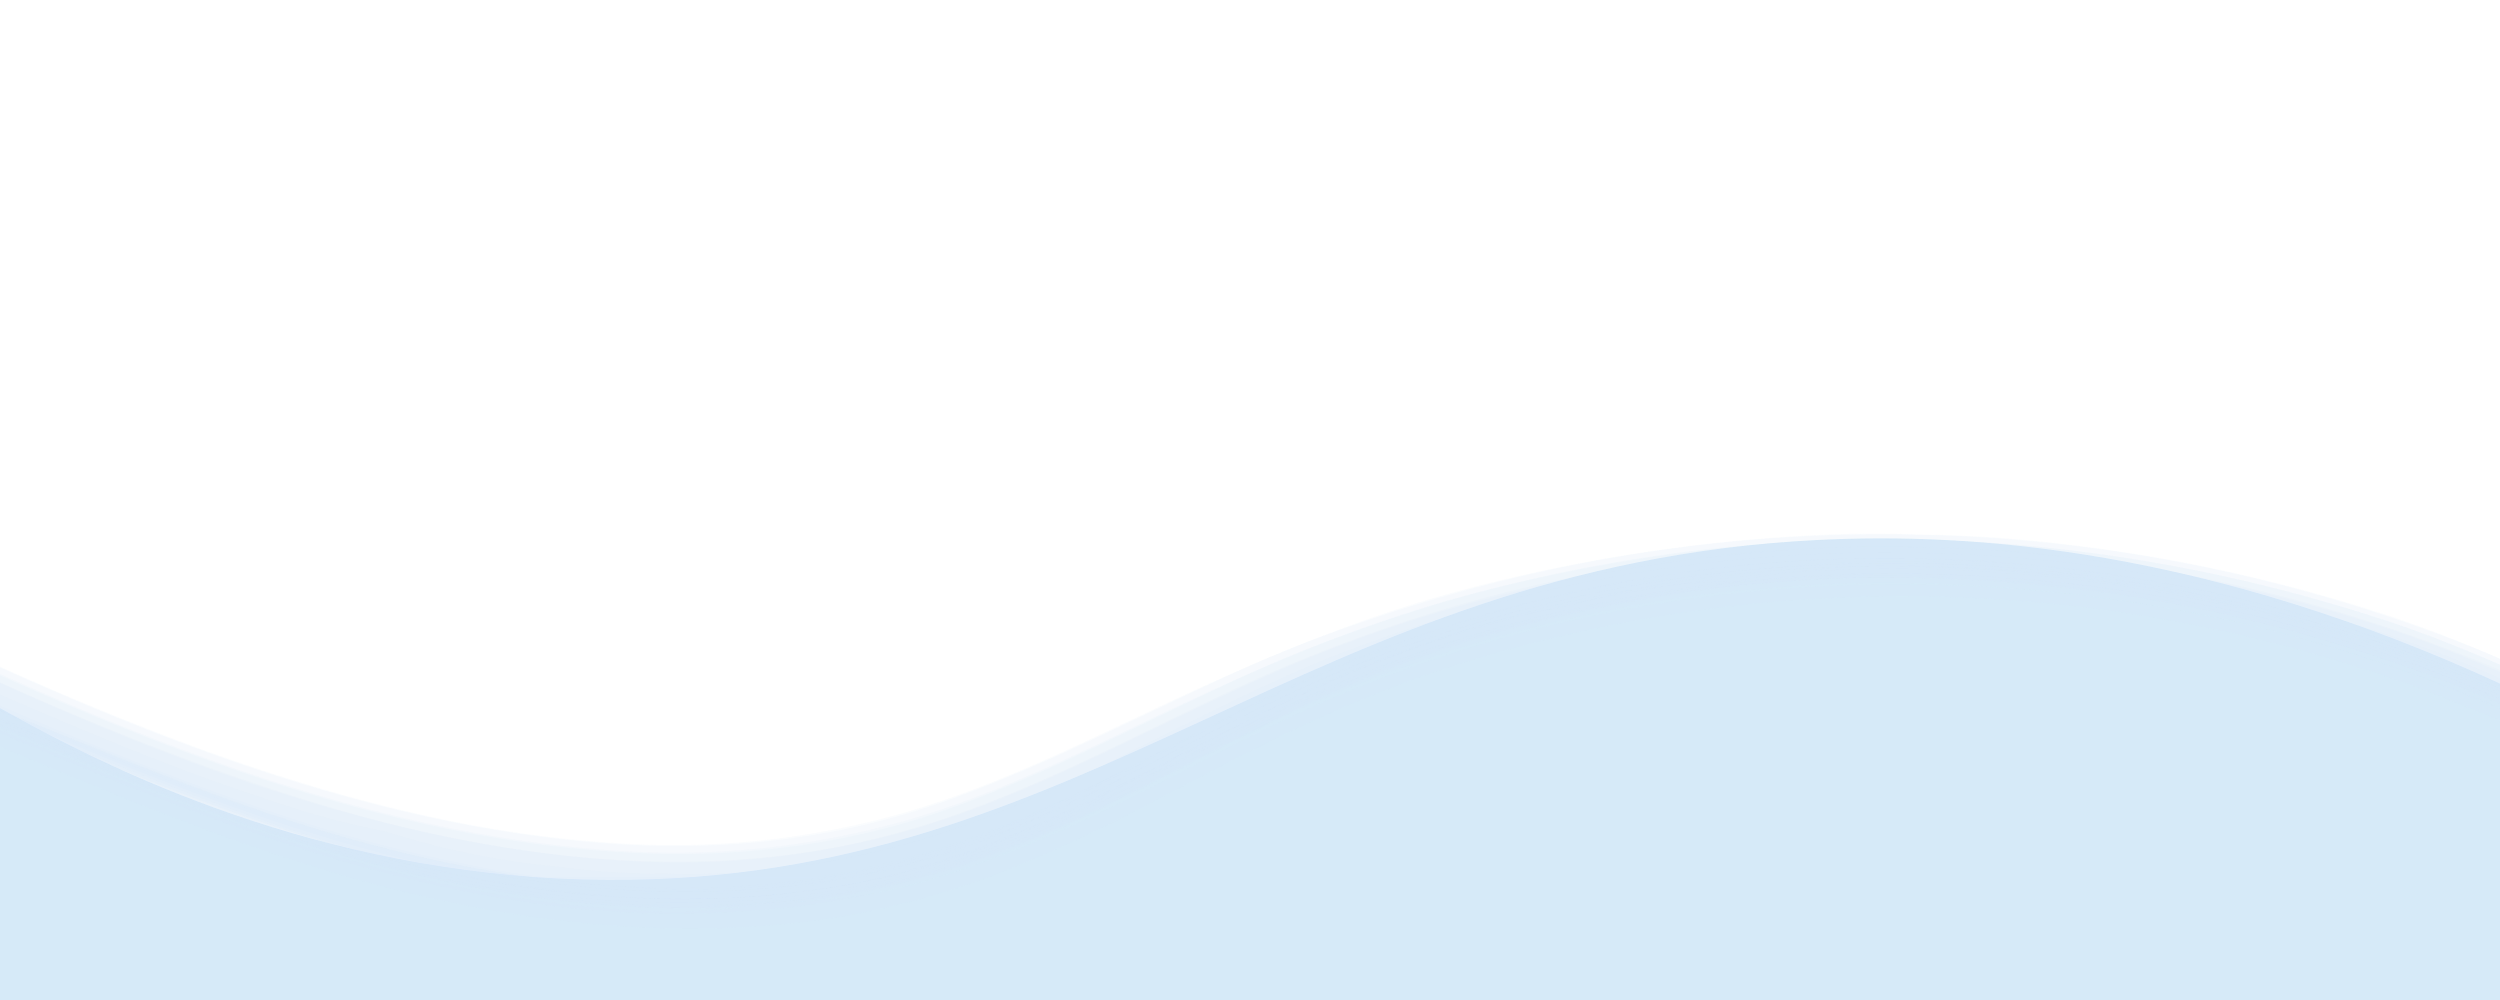 <svg id="Layer_1" data-name="Layer 1" xmlns="http://www.w3.org/2000/svg" viewBox="0 0 500 200"><defs><style>.cls-1,.cls-2{fill:#D6EAF8;}.cls-1{stroke:#D6EAF8;stroke-miterlimit:10;}.cls-2{opacity:0.11;}</style></defs><title>faded-loops-bottom</title><path class="cls-1" d="M.5,142.5c25.51,14.36,68,33.7,121,34,96.73.56,140.16-62.86,242-68,30.63-1.55,77.69,1.62,137,29v62H.5Z"/><path class="cls-2" d="M-1.5,144.63c25.42,10.63,51,21.6,77.71,28.49a262,262,0,0,0,46.6,8,207.19,207.19,0,0,0,22,.44,165,165,0,0,0,22.44-2.17,169.59,169.59,0,0,0,27-6.89,253.2,253.2,0,0,0,29.47-12.72c11-5.44,21.73-11.27,32.73-16.63a255.13,255.13,0,0,1,36.26-14.57,294,294,0,0,1,76.55-12.94,304.38,304.38,0,0,1,76.84,7,284.46,284.46,0,0,1,40.34,12l13,5.25q12.9,5.56,25.2,12.37c.83.44-.54-1.7-.37-1.44-.58-.91-1.45-2.68-2.47-3.2q-9.36-5.1-19.16-9.27-6.42-3-13.09-5.45A302.63,302.63,0,0,0,455.82,122,309.35,309.35,0,0,0,421,115.26a288.85,288.85,0,0,0-35.37-2.93A314,314,0,0,0,322,117.6a281.3,281.3,0,0,0-66.13,21.14c-14.2,6.59-28,14.07-42.14,20.7-16.17,7.56-33,13.32-50.7,16l-54.35,0q-8.13-1-16.14-2.72a293.06,293.06,0,0,1-32.1-8.31c-21.74-7-42.83-15.66-63.78-24.69-.77-.33.09,1.48.08,1.45.34.8.7,1.58,1.08,2.36A3.47,3.47,0,0,0-1.5,144.63Z"/><path class="cls-2" d="M-1.49,148.72c12.68,5.3,25.34,10.68,38.2,15.54a380.47,380.47,0,0,0,39.63,13c20.74,5.33,41.81,8.63,63.26,8.44a181.64,181.64,0,0,0,28.14-2.28A165.58,165.58,0,0,0,200,174.57a300.52,300.52,0,0,0,29.28-13.52c9.34-4.79,18.56-9.85,28-14.38a280.13,280.13,0,0,1,29.51-12.21,297.31,297.31,0,0,1,159.81-7.79,298.93,298.93,0,0,1,40.17,12.08L499.78,144q12.84,5.59,25.08,12.41c.68.35-.05-1.21,0-1.12-.31-.66-.83-2-1.54-2.4q-9.21-5.11-18.87-9.3-6.31-3-12.9-5.47a298.53,298.53,0,0,0-33.22-11A308.42,308.42,0,0,0,389.1,117c-46-1.45-92.43,7.6-133.91,27.75-15.86,7.7-31.24,16.53-47.52,23.34-6.59,2.76-13.28,5.27-20.11,7.39a103.12,103.12,0,0,1-33.15,4.83A97.14,97.14,0,0,1,126.7,182c-19.9-1.08-39.38-4.93-58.49-10.52C44,164.38,20.73,154.73-2.47,144.89c-.64-.28-.19,1-.17,1.12C-2.48,146.55-2.1,148.46-1.49,148.72Z"/><path class="cls-2" d="M-3,141.41C29.91,155.55,63.47,169.46,99,175.54c30.86,5.3,63,4.78,92.81-5.37,27.26-9.26,51.63-25.06,78.2-35.94a276.93,276.93,0,0,1,54.76-16c9.3-1.72,18.62-3,28-3.79q7-.76,14.1-.88,10.58-.58,21.16-.18l-.39,0,14.48.76-.39,0,14.42,1.42-.38,0,14.33,2.08-.38-.06,14.22,2.73-.38-.08,14.07,3.38-.38-.09,13.9,4-.37-.11L484.45,132l-.36-.12,13.45,5.31-.35-.14,13.17,6-.34-.16,12.87,6.6a2,2,0,0,0-.53-1.28Q521,146,519.51,144c-1-1.41-2-2.79-3-4.14a2,2,0,0,0-1-.94c-10.27-4.8-15.7-7.57-26.37-11.55a329.45,329.45,0,0,0-34.32-10.74,317.52,317.52,0,0,0-156.75.15,337.7,337.7,0,0,0-34.32,10.76c-10.82,4-21.35,9-31.78,14-15.14,7.18-30.23,14.51-46.16,19.8-19.81,6.58-41.34,8.84-62.12,7.52-46.19-2.95-90.21-19.83-131.83-39.09A2,2,0,0,0-7.88,131q.93,2.35,2,4.67t2.11,4.61A2,2,0,0,0-3,141.41Z"/><path class="cls-2" d="M-3,143.8c33,14.08,66.46,28,102,34,29.15,4.93,59.52,4.78,88-4,27-8.29,50.86-23.85,76.55-35.21a272.4,272.4,0,0,1,54.47-17.42c64.23-13.4,130.63-4.24,192.5,24l-.3-.15,12.8,6.62a1.51,1.51,0,0,0-.32-1.13c-.67-1.27-1.38-2.52-2.11-3.75s-1.46-2.46-2.24-3.66a1.49,1.49,0,0,0-.84-.83c-10.22-4.91-15.18-7.52-25.77-11.61-4.43-1.71-9.23-3.52-13.73-5A312.12,312.12,0,0,0,401,110.13a324.15,324.15,0,0,0-78.45,3.79,292.74,292.74,0,0,0-41.73,10.45,316.46,316.46,0,0,0-36.19,14.5c-17,8-33.55,16.77-51.17,23.23a177,177,0,0,1-25,7.12,170.42,170.42,0,0,1-32,3.09A204.56,204.56,0,0,1,104.28,170a262.21,262.21,0,0,1-34.54-7.45C43.45,155,18.11,144.84-6.7,133.43a1.53,1.53,0,0,0,.1,1.18c.43,1.39.88,2.77,1.37,4.13s1,2.73,1.53,4.07A1.5,1.5,0,0,0-3,143.8Z"/><path class="cls-2" d="M-1.1,144.43c21.2,8.75,42.34,17.73,64.28,24.5,19.47,6,39.48,10.39,59.84,11.83a202.23,202.23,0,0,0,27.85,0,159.87,159.87,0,0,0,27.71-4,183.16,183.16,0,0,0,26-8.59c8.26-3.43,16.3-7.29,24.26-11.36,16.74-8.55,33.21-17.8,50.89-24.31a284.61,284.61,0,0,1,62-15.28A298.89,298.89,0,0,1,412,116.5a303.17,303.17,0,0,1,34.65,5.65c27.59,6.21,53,16.47,78.42,29.8.66.35-.22-1.17-.12-1a5.67,5.67,0,0,0-1.74-1.93c-10-5.16-14.76-7.84-25.18-12.18-8.79-3.67-17.74-7.14-26.84-9.94a327.72,327.72,0,0,0-69.44-13.37,306.86,306.86,0,0,0-42.56-.25q-10.65.6-21.2,2.2-10.59,1.27-21,3.56a296.36,296.36,0,0,0-34.35,9.69,293.17,293.17,0,0,0-34,14.54c-7.78,3.88-15.47,7.92-23.23,11.83a264.28,264.28,0,0,1-28.78,13A161.74,161.74,0,0,1,165,176.36a195.57,195.57,0,0,1-27.46,2c-21.16.06-42.14-3.2-62.56-8.66-26.51-7.1-51.82-17.81-77.13-28.28-.6-.25-.13.92-.12,1C-2.12,142.91-1.67,144.19-1.1,144.43Z"/><path class="cls-2" d="M-3.15,140.82c27.51,11.88,55.24,23.28,84.41,30.41,23.67,5.78,48.23,8.58,72.57,6.36a166.2,166.2,0,0,0,32.79-6.3,224.49,224.49,0,0,0,29.58-11.8c9.58-4.45,18.89-9.45,28.31-14.2q9.24-4.72,18.69-9a263.84,263.84,0,0,1,26.92-10.19l-.32.09,14-4.08-.33.1q13.74-3.61,27.78-5.86t28.1-3.12a306.64,306.64,0,0,1,111.31,13.55q13.44,4.23,26.41,9.73t25.35,12.22c1.12.58-1.27-2.68-1-2.27-.9-1.27-1.81-2.53-2.75-3.77a10,10,0,0,0-1.57-1.86c-13-6.19-26-12.12-39.66-16.62a332.51,332.51,0,0,0-34.59-9.37,317.47,317.47,0,0,0-78.45-6.74,312.82,312.82,0,0,0-71,11c-9.29,2.57-18.46,5.64-27.49,9-10.85,4-21.39,9.05-31.81,14.07-15.24,7.33-30.39,14.84-46.42,20.33-19.92,6.81-41.64,9.26-62.61,8C78.74,167.88,34.66,151-7.2,131.81A1.25,1.25,0,0,0-7,132.87c.48,1.22,1,2.41,1.53,3.6C-5.13,137.34-4.26,140.34-3.15,140.82Z"/><path class="cls-2" d="M-2.5,145.55c23.3,9.93,46.68,19.65,71,26.69,20.75,6,42.34,10.23,64,10.47a200.12,200.12,0,0,0,27.69-1.51,173.11,173.11,0,0,0,27.32-5.8c10.1-3,20.1-7.44,29.57-12,7.94-3.84,15.76-7.91,23.6-11.94,7.69-4,15.41-8,23.34-11.41a283.34,283.34,0,0,1,33.78-12.17,304.33,304.33,0,0,1,34.66-7.76q10.49-1.72,21.07-2.43,10.56-1,21.17-1.1a326.72,326.72,0,0,1,70,7.22q10.33,2.2,20.42,5.36,10.17,2.83,20,6.61L498.27,141q12.94,5.56,25.28,12.36a1.92,1.92,0,0,0-.38-1.29q-1.12-2.21-2.35-4.36c-.8-1.44-1.62-2.87-2.48-4.28a1.92,1.92,0,0,0-.9-1c-12.94-6.2-25.87-12.12-39.52-16.63a331.18,331.18,0,0,0-34.47-9.4,339.72,339.72,0,0,0-35.31-5.55q-10.68-1.12-21.42-1.27-10.74-.48-21.47,0a331.73,331.73,0,0,0-70.65,10.88,280.73,280.73,0,0,0-40.67,14.41c-7.79,3.45-15.46,7.14-23.13,10.85-15.29,7.41-30.64,14.83-47,19.74a169.3,169.3,0,0,1-58.11,6.72c-46.36-2.63-90.64-19.39-132.41-38.7a2,2,0,0,0,.16,1.36q.73,2.41,1.57,4.79t1.73,4.73A2,2,0,0,0-2.5,145.55Z"/><path class="cls-2" d="M-2.19,143.2c21.26,8.51,42.32,17.57,64.23,24.33,19.47,6,39.49,10.39,59.86,11.82a202.23,202.23,0,0,0,27.85,0,161,161,0,0,0,27.72-4,182.91,182.91,0,0,0,26-8.62c8.25-3.44,16.28-7.31,24.23-11.39,16.71-8.56,33.17-17.81,50.84-24.32q13.43-4.94,27.24-8.64a171.19,171.19,0,0,1,41.73-6.16,147.8,147.8,0,0,1,34.94-2.85,304,304,0,0,1,69.58,9,296.88,296.88,0,0,1,33.5,10.38l13,5.28q12.87,5.6,25.15,12.41c.43.23.45,0,.47-.36s-1-1.58-1.35-1.76q-9.25-5.18-19-9.42-9.57-4.56-19.55-8.18a289.87,289.87,0,0,0-40.71-11.95,328.65,328.65,0,0,0-70.42-7.1,280.34,280.34,0,0,0-28.37,1.75A268.9,268.9,0,0,0,316.35,118,294.84,294.84,0,0,0,282,127.6a289.47,289.47,0,0,0-34,14.54c-7.76,3.88-15.43,7.94-23.17,11.87-9.31,4.73-18.9,9.47-28.72,13.07a160.31,160.31,0,0,1-31.58,8.42,193.12,193.12,0,0,1-27.5,2.09c-21.19.09-42.2-3.15-62.66-8.61a396.53,396.53,0,0,1-39.5-13c-12.59-4.83-25-10.07-37.59-14.88C-3.42,140.85-2.69,143-2.19,143.2Z"/><path class="cls-2" d="M-2.61,143.19c23.28,10,46.66,19.68,71,26.76,20.72,6,42.28,10.27,63.93,10.57A201,201,0,0,0,160,179.09a172.49,172.49,0,0,0,27.27-5.7c10.08-2.95,20.07-7.34,29.53-11.88,7.93-3.8,15.75-7.84,23.58-11.85s15.41-7.93,23.34-11.35a285.74,285.74,0,0,1,33.78-12.17,304.48,304.48,0,0,1,34.66-7.8q10.49-1.74,21.09-2.48,10.54-1.06,21.16-1.13a327.08,327.08,0,0,1,70,7q10.35,2.18,20.45,5.3,10.19,2.8,20.06,6.56L498,138.86q13,5.52,25.33,12.29a2.46,2.46,0,0,0-.57-1.45q-1.47-2.49-3-4.92c-1-1.63-2.08-3.24-3.17-4.83a2.47,2.47,0,0,0-1.07-1.14c-13.09-6.11-26.16-12-39.95-16.37a333.9,333.9,0,0,0-34.79-9.15,339.46,339.46,0,0,0-35.6-5.28q-10.77-1-21.58-1.11-10.8-.41-21.61.18a339.65,339.65,0,0,0-71,11.33c-22.15,6-43,15.26-63.69,25.09-15.09,7.18-30.24,14.34-46.32,19a168.08,168.08,0,0,1-57.32,6.16,246.2,246.2,0,0,1-26.52-3.14c-9.78-1.69-19.41-4-29-6.65a406.52,406.52,0,0,1-39-13.25c-12.62-4.91-25-10.32-37.27-16a2.62,2.62,0,0,0,.3,1.54q1,2.72,2.11,5.4t2.25,5.34A2.46,2.46,0,0,0-2.61,143.19Z"/><path class="cls-2" d="M-3.17,142.54c21.21,9,42.46,18,64.48,24.76A293.5,293.5,0,0,0,110,178.14a214.18,214.18,0,0,0,33.2,1.57,134,134,0,0,0,16.63-1.4,126.57,126.57,0,0,0,16.51-2.83,181.27,181.27,0,0,0,25.9-8.43c9.87-4,19.41-8.75,28.9-13.61,19.33-9.9,38.61-19.89,59.45-26.33A295.81,295.81,0,0,1,367.15,114a305.09,305.09,0,0,1,76.94,6.87,288.2,288.2,0,0,1,40.42,11.91l13,5.23q12.93,5.53,25.26,12.31c.88.46-.6-1.89-.43-1.6-.53-.85-1.09-1.69-1.67-2.52a4.52,4.52,0,0,0-1-1.2c-12.79-6.33-25.56-12.39-39.08-17q-13.46-4.63-27.24-8.2-10.33-2.69-20.89-4.41-10.49-2-21.13-3.12a335.59,335.59,0,0,0-35.58-1.77,303.45,303.45,0,0,0-70.7,8.61,308.2,308.2,0,0,0-34.23,10.55c-10.92,4-21.45,9.16-31.88,14.31-12.43,6.14-24.75,12.59-37.59,17.86A177.3,177.3,0,0,1,176.59,170a174.37,174.37,0,0,1-26.86,4.33,143.22,143.22,0,0,1-16.31.43,155.8,155.8,0,0,1-16.31-.76l-10.82-1.24A165.25,165.25,0,0,1,77,166.28a173,173,0,0,1-25.08-6.92q-9.86-3.21-19.51-7c-12.66-4.89-25.13-10.2-37.53-15.71-.81-.36.08,1.66.08,1.66.35.95.72,1.88,1.12,2.81A4.41,4.41,0,0,0-3.17,142.54Z"/><path class="cls-2" d="M-1.5,143C19.85,151.6,41,160.56,63,167.48a268.88,268.88,0,0,0,59.91,11.77,186.59,186.59,0,0,0,55.61-4.09c19.33-4.37,37.34-13.41,54.81-22.48,7.78-4,15.51-8.21,23.41-12a277.74,277.74,0,0,1,29.48-12.24,134.43,134.43,0,0,1,27.35-7.15,175.86,175.86,0,0,1,34.6-6.6,316.65,316.65,0,0,1,35.25-1.49,303.35,303.35,0,0,1,69.69,9.12,299.74,299.74,0,0,1,33.49,10.44l13,5.28q12.86,5.59,25.1,12.43c.37.2.45-.07.47-.36s-.81-1.29-1.1-1.45c-12.56-6.53-25.1-12.78-38.42-17.66a323.9,323.9,0,0,0-33.8-10.37,307.22,307.22,0,0,0-77.58-9,296.27,296.27,0,0,0-63.82,7.88,291.9,291.9,0,0,0-34.22,10.38,295.45,295.45,0,0,0-31.85,14.5c-15.47,7.94-30.76,16.24-47,22.61-20.33,8-42.69,11.4-64.49,10.77a259.18,259.18,0,0,1-57.27-8.5C48.83,162.4,23.61,151.09-2.07,141.2-2.7,141-2,142.85-1.5,143Z"/><path class="cls-2" d="M-3,144.24c23.28,10,46.68,19.7,71.05,26.75,20.72,6,42.29,10.23,63.94,10.49A199.46,199.46,0,0,0,159.59,180a173.38,173.38,0,0,0,27.26-5.75,200,200,0,0,0,29.51-11.95c7.92-3.82,15.73-7.87,23.56-11.89s15.4-7.94,23.32-11.37A283.43,283.43,0,0,1,297,126.88a299.91,299.91,0,0,1,34.67-7.79q10.49-1.74,21.09-2.46,10.56-1.06,21.18-1.12A326.64,326.64,0,0,1,444,122.64q10.37,2.19,20.46,5.33,10.18,2.84,20.07,6.6l13.07,5.23q13,5.55,25.33,12.34a2.16,2.16,0,0,0-.42-1.37c-.8-1.57-1.64-3.13-2.5-4.66s-1.73-3.08-2.64-4.59a2.13,2.13,0,0,0-.94-1.08c-13-6.16-26-12-39.75-16.5a329.37,329.37,0,0,0-34.64-9.28,340.08,340.08,0,0,0-35.47-5.42q-10.74-1.08-21.51-1.2-10.77-.44-21.55.1a336.06,336.06,0,0,0-70.83,11.1c-22.19,6-43.1,15.23-63.74,25.15-15.17,7.28-30.4,14.57-46.58,19.37a168.28,168.28,0,0,1-57.68,6.46c-46.28-2.76-90.43-19.58-132.13-38.84a2.19,2.19,0,0,0,.17,1.44q.78,2.58,1.66,5.11T-3.78,143A2.12,2.12,0,0,0-3,144.24Z"/></svg>